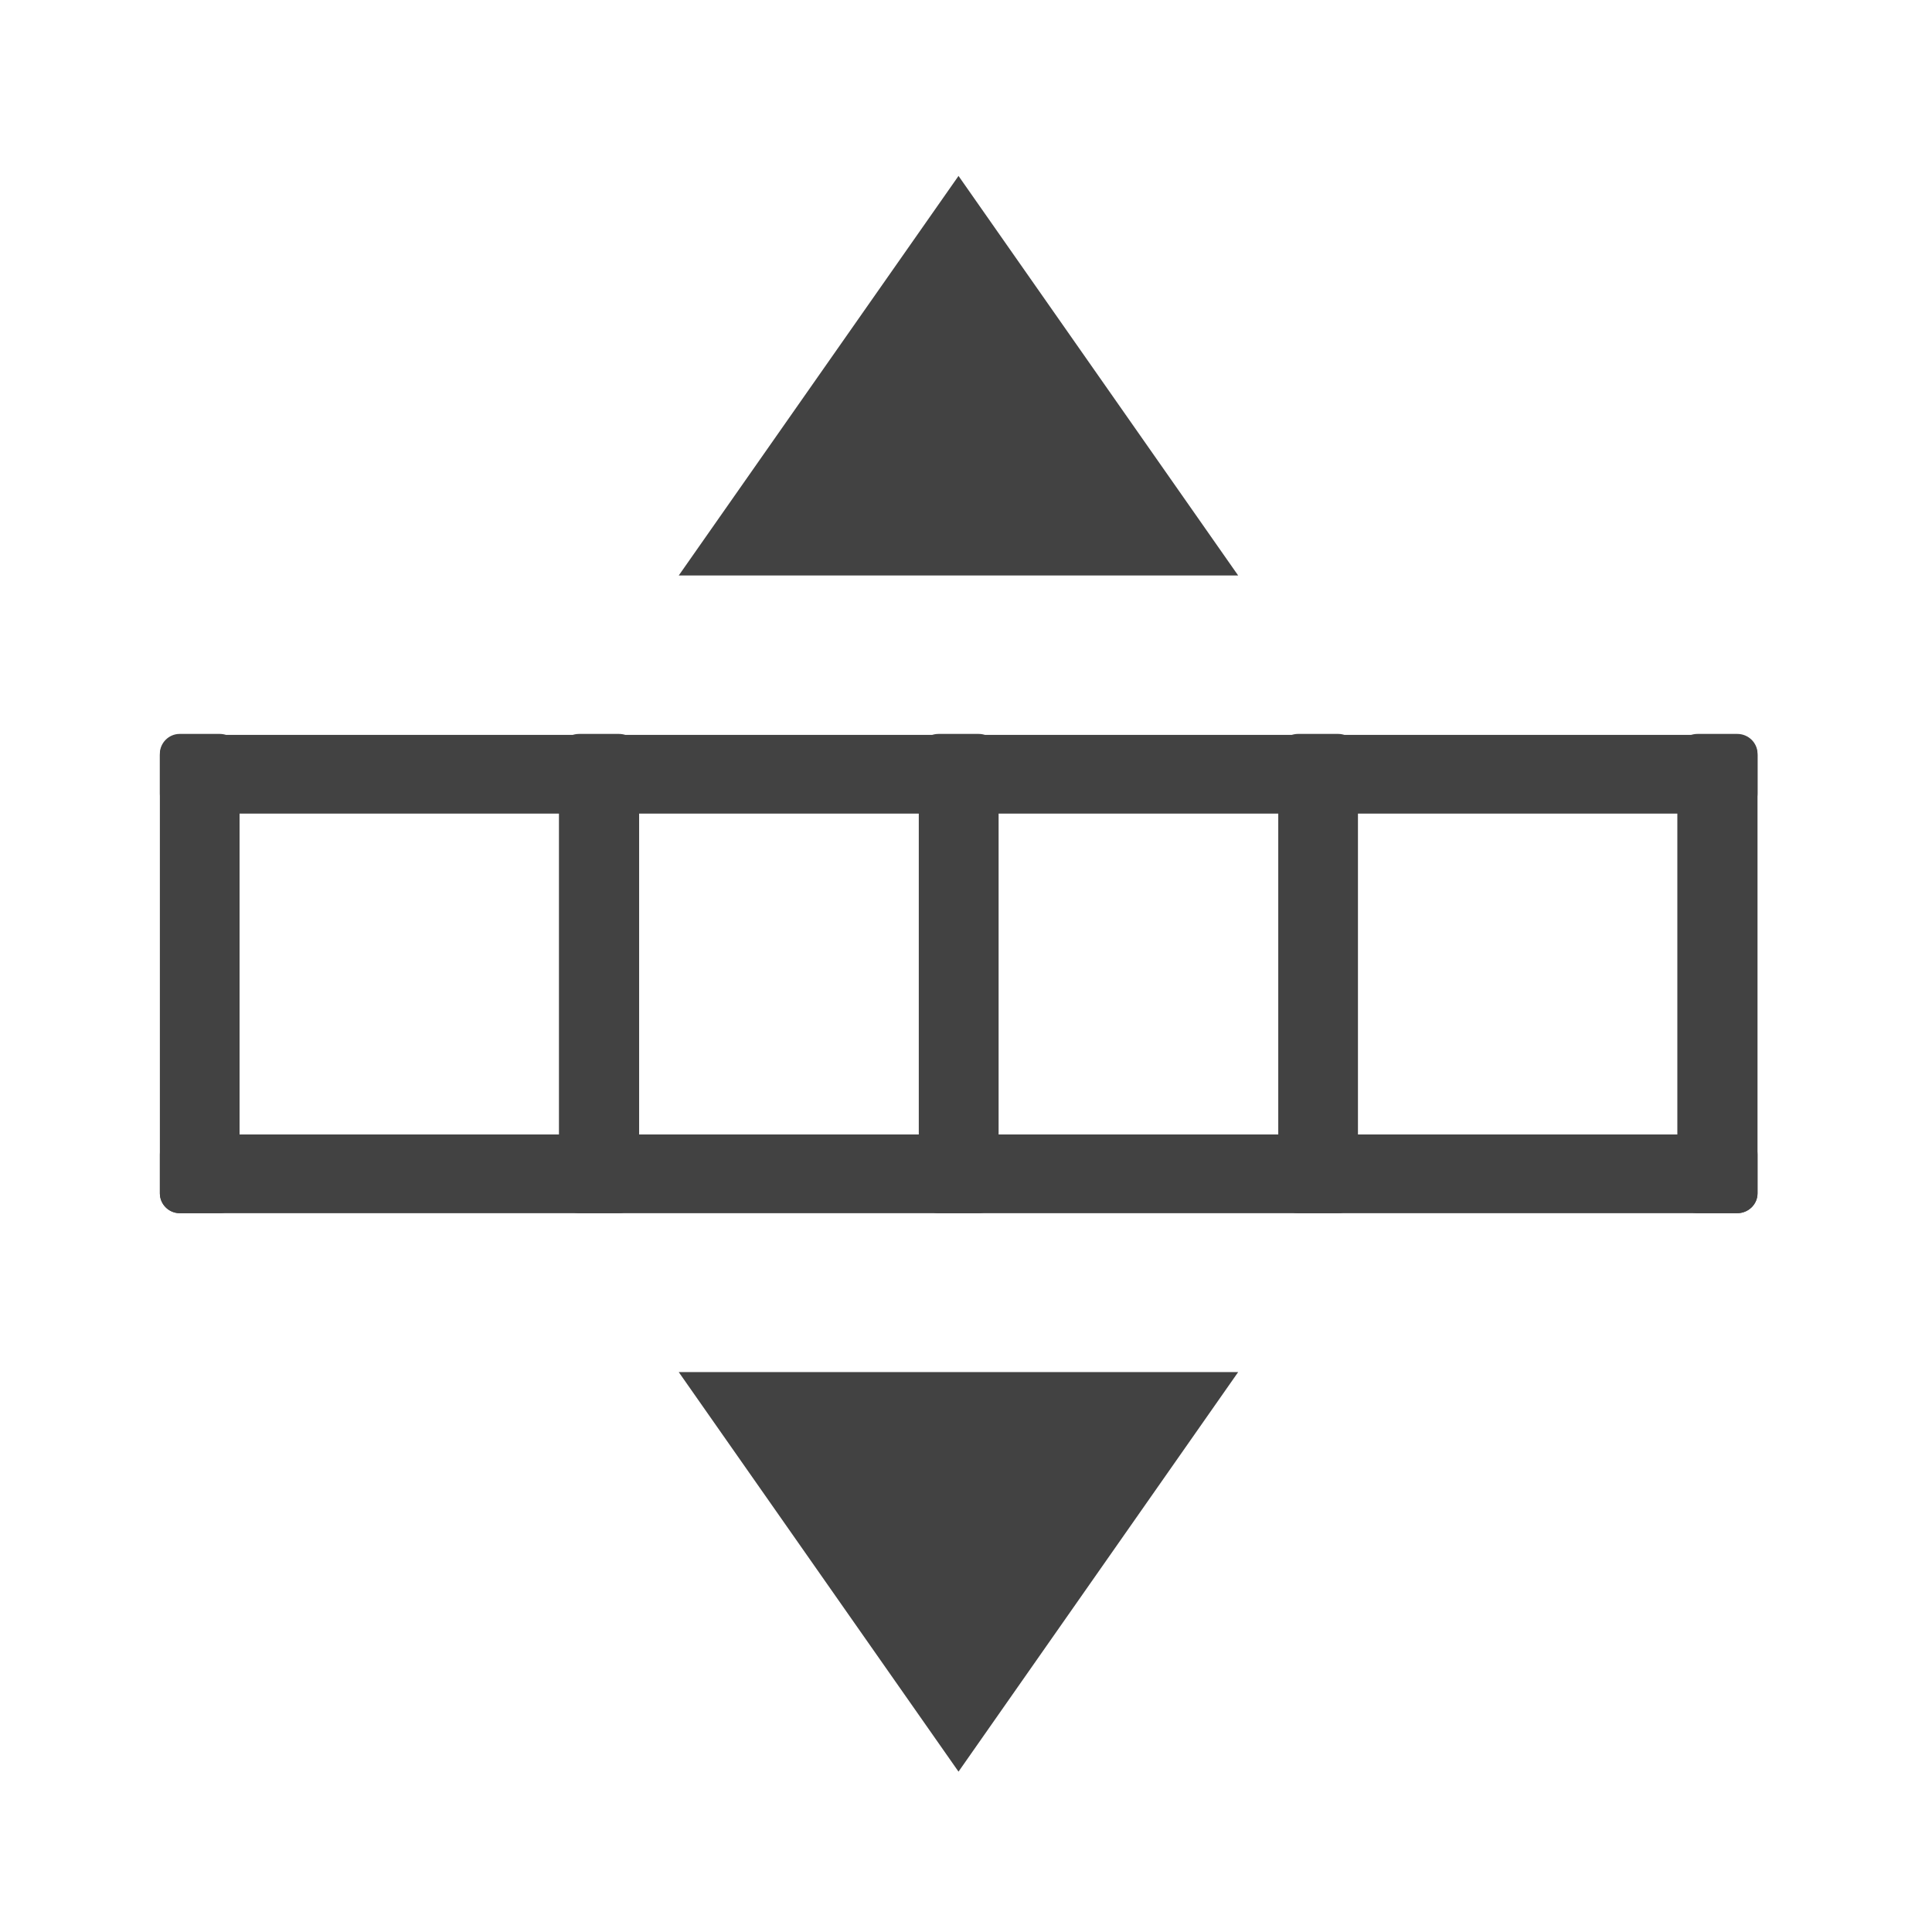 <?xml version="1.0" encoding="UTF-8"?>
<svg xmlns="http://www.w3.org/2000/svg" xmlns:xlink="http://www.w3.org/1999/xlink" width="16px" height="16px" viewBox="0 0 16 16" version="1.1">
<g id="surface1">
<path style=" stroke:none;fill-rule:nonzero;fill:rgb(25.882%,25.882%,25.882%);fill-opacity:1;" d="M 14.387 6.086 L 1.488 6.086 C 1.398 6.086 1.324 6.16 1.324 6.254 L 1.324 6.574 C 1.324 6.668 1.398 6.738 1.488 6.738 L 14.387 6.738 C 14.48 6.738 14.555 6.668 14.555 6.574 L 14.555 6.254 C 14.555 6.16 14.48 6.086 14.387 6.086 Z M 14.387 6.086 "/>
<path style=" stroke:none;fill-rule:nonzero;fill:rgb(25.882%,25.882%,25.882%);fill-opacity:1;" d="M 14.387 9.395 L 1.488 9.395 C 1.398 9.395 1.324 9.469 1.324 9.559 L 1.324 9.883 C 1.324 9.973 1.398 10.047 1.488 10.047 L 14.387 10.047 C 14.48 10.047 14.555 9.973 14.555 9.883 L 14.555 9.559 C 14.555 9.469 14.48 9.395 14.387 9.395 Z M 14.387 9.395 "/>
<path style=" stroke:none;fill-rule:nonzero;fill:rgb(25.882%,25.882%,25.882%);fill-opacity:1;" d="M 5.621 11.363 L 10.254 11.363 L 7.938 14.672 Z M 5.621 11.363 "/>
<path style=" stroke:none;fill-rule:nonzero;fill:rgb(25.882%,25.882%,25.882%);fill-opacity:1;" d="M 5.621 4.766 L 10.254 4.766 L 7.938 1.457 Z M 5.621 4.766 "/>
<path style=" stroke:none;fill-rule:nonzero;fill:rgb(25.882%,25.882%,25.882%);fill-opacity:1;" d="M 14.555 6.242 L 14.555 9.883 C 14.555 9.973 14.48 10.047 14.387 10.047 L 14.059 10.047 C 13.965 10.047 13.891 9.973 13.891 9.883 L 13.891 6.242 C 13.891 6.152 13.965 6.078 14.059 6.078 L 14.387 6.078 C 14.48 6.078 14.555 6.152 14.555 6.242 Z M 14.555 6.242 "/>
<path style=" stroke:none;fill-rule:nonzero;fill:rgb(25.882%,25.882%,25.882%);fill-opacity:1;" d="M 1.984 6.242 L 1.984 9.883 C 1.984 9.973 1.91 10.047 1.82 10.047 L 1.488 10.047 C 1.398 10.047 1.324 9.973 1.324 9.883 L 1.324 6.242 C 1.324 6.152 1.398 6.078 1.488 6.078 L 1.82 6.078 C 1.91 6.078 1.984 6.152 1.984 6.242 Z M 1.984 6.242 "/>
<path style=" stroke:none;fill-rule:nonzero;fill:rgb(25.882%,25.882%,25.882%);fill-opacity:1;" d="M 8.27 6.242 L 8.27 9.883 C 8.27 9.973 8.195 10.047 8.105 10.047 L 7.773 10.047 C 7.68 10.047 7.609 9.973 7.609 9.883 L 7.609 6.242 C 7.609 6.152 7.68 6.078 7.773 6.078 L 8.105 6.078 C 8.195 6.078 8.27 6.152 8.27 6.242 Z M 8.27 6.242 "/>
<path style=" stroke:none;fill-rule:nonzero;fill:rgb(25.882%,25.882%,25.882%);fill-opacity:1;" d="M 5.293 6.242 L 5.293 9.883 C 5.293 9.973 5.219 10.047 5.125 10.047 L 4.797 10.047 C 4.703 10.047 4.629 9.973 4.629 9.883 L 4.629 6.242 C 4.629 6.152 4.703 6.078 4.797 6.078 L 5.125 6.078 C 5.219 6.078 5.293 6.152 5.293 6.242 Z M 5.293 6.242 "/>
<path style=" stroke:none;fill-rule:nonzero;fill:rgb(25.882%,25.882%,25.882%);fill-opacity:1;" d="M 11.246 6.242 L 11.246 9.883 C 11.246 9.973 11.172 10.047 11.082 10.047 L 10.75 10.047 C 10.66 10.047 10.586 9.973 10.586 9.883 L 10.586 6.242 C 10.586 6.152 10.66 6.078 10.75 6.078 L 11.082 6.078 C 11.172 6.078 11.246 6.152 11.246 6.242 Z M 11.246 6.242 "/>
</g>
</svg>
